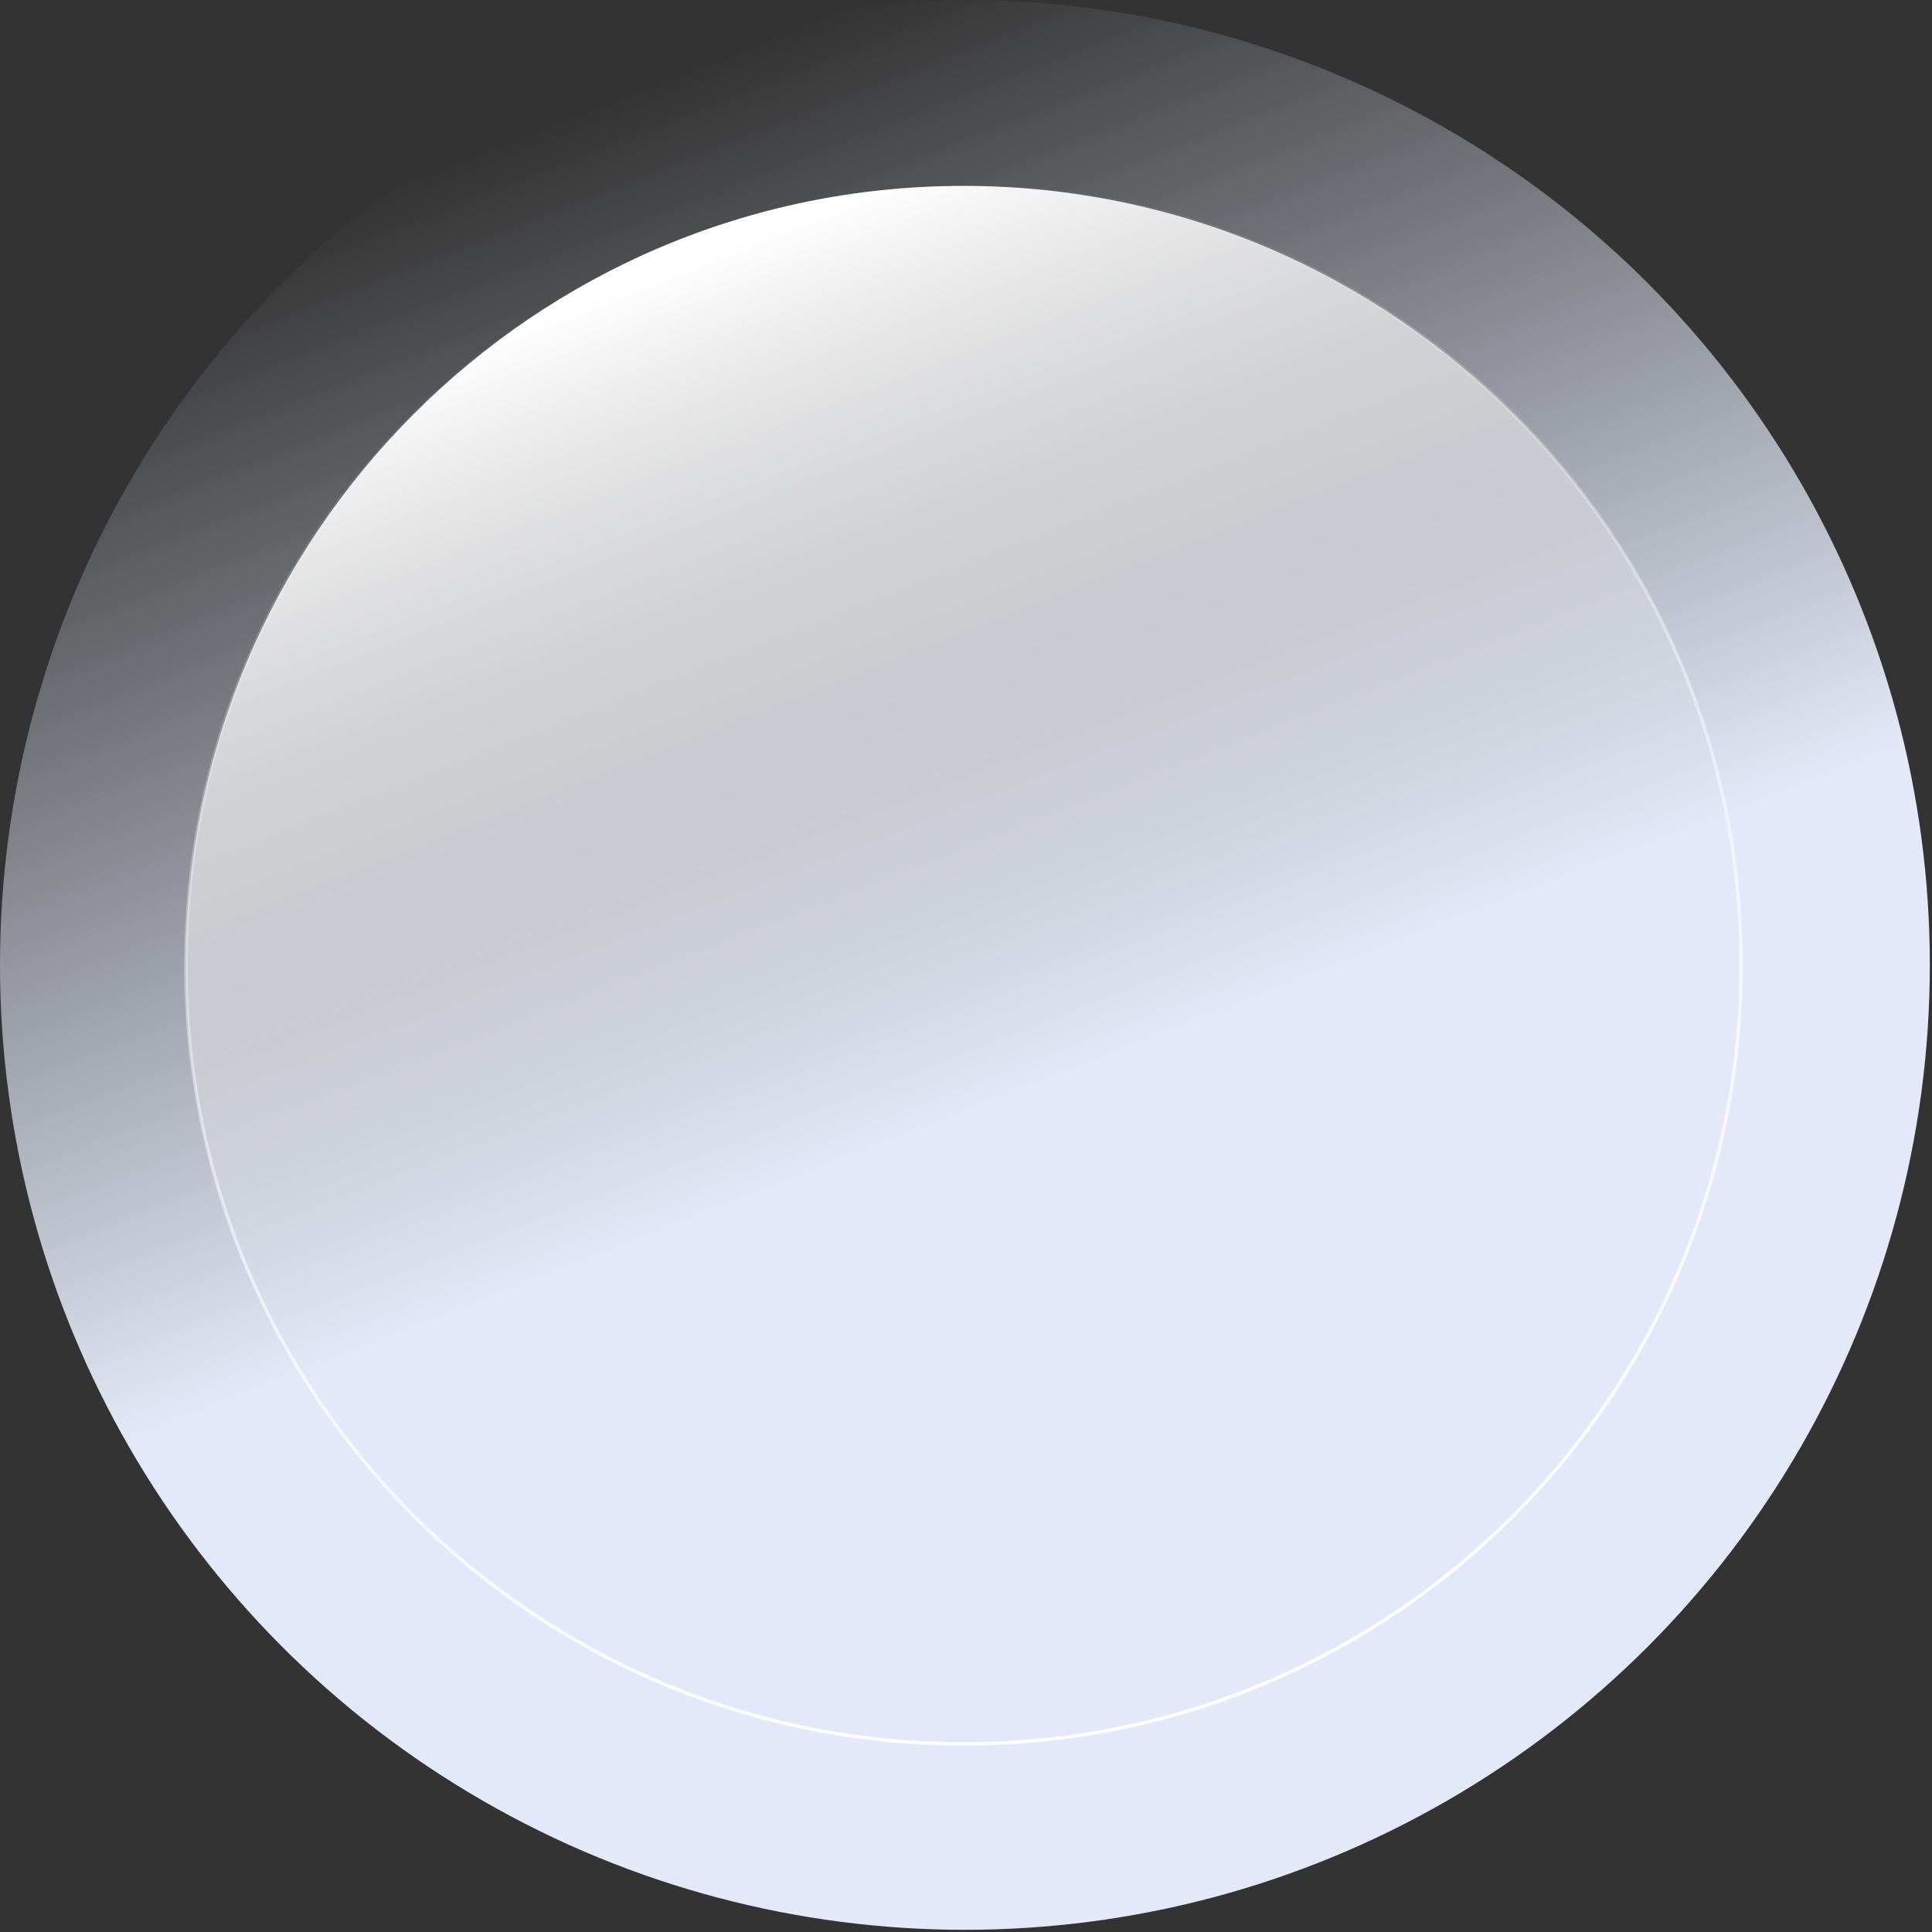 <svg width="575" height="575" viewBox="0 0 575 575" fill="none" xmlns="http://www.w3.org/2000/svg">
<rect x="0" y="0" width="575" height="575" fill="#333333" stroke="none"/>
<circle cx="287.176" cy="287.176" r="287.176" fill="url(#paint0_linear_2003_457)"/>
<path d="M518.187 287.176C518.187 415.228 414.57 519.032 286.753 519.032C158.937 519.032 55.319 415.228 55.319 287.176C55.319 159.125 158.937 55.321 286.753 55.321C414.57 55.321 518.187 159.125 518.187 287.176Z" fill="url(#paint1_linear_2003_457)" stroke="url(#paint2_linear_2003_457)"/>
<defs>
<linearGradient id="paint0_linear_2003_457" x1="157.521" y1="39.477" x2="274.017" y2="337.103" gradientUnits="userSpaceOnUse">
<stop stop-color="#E3E9F8" stop-opacity="0"/>
<stop offset="1" stop-color="#E3E9F8"/>
</linearGradient>
<linearGradient id="paint1_linear_2003_457" x1="182.039" y1="86.762" x2="276.422" y2="327.456" gradientUnits="userSpaceOnUse">
<stop stop-color="white"/>
<stop offset="1" stop-color="white" stop-opacity="0"/>
</linearGradient>
<linearGradient id="paint2_linear_2003_457" x1="286.753" y1="54.821" x2="397.238" y2="490.857" gradientUnits="userSpaceOnUse">
<stop stop-color="white" stop-opacity="0"/>
<stop offset="1" stop-color="white"/>
</linearGradient>
</defs>
</svg>

